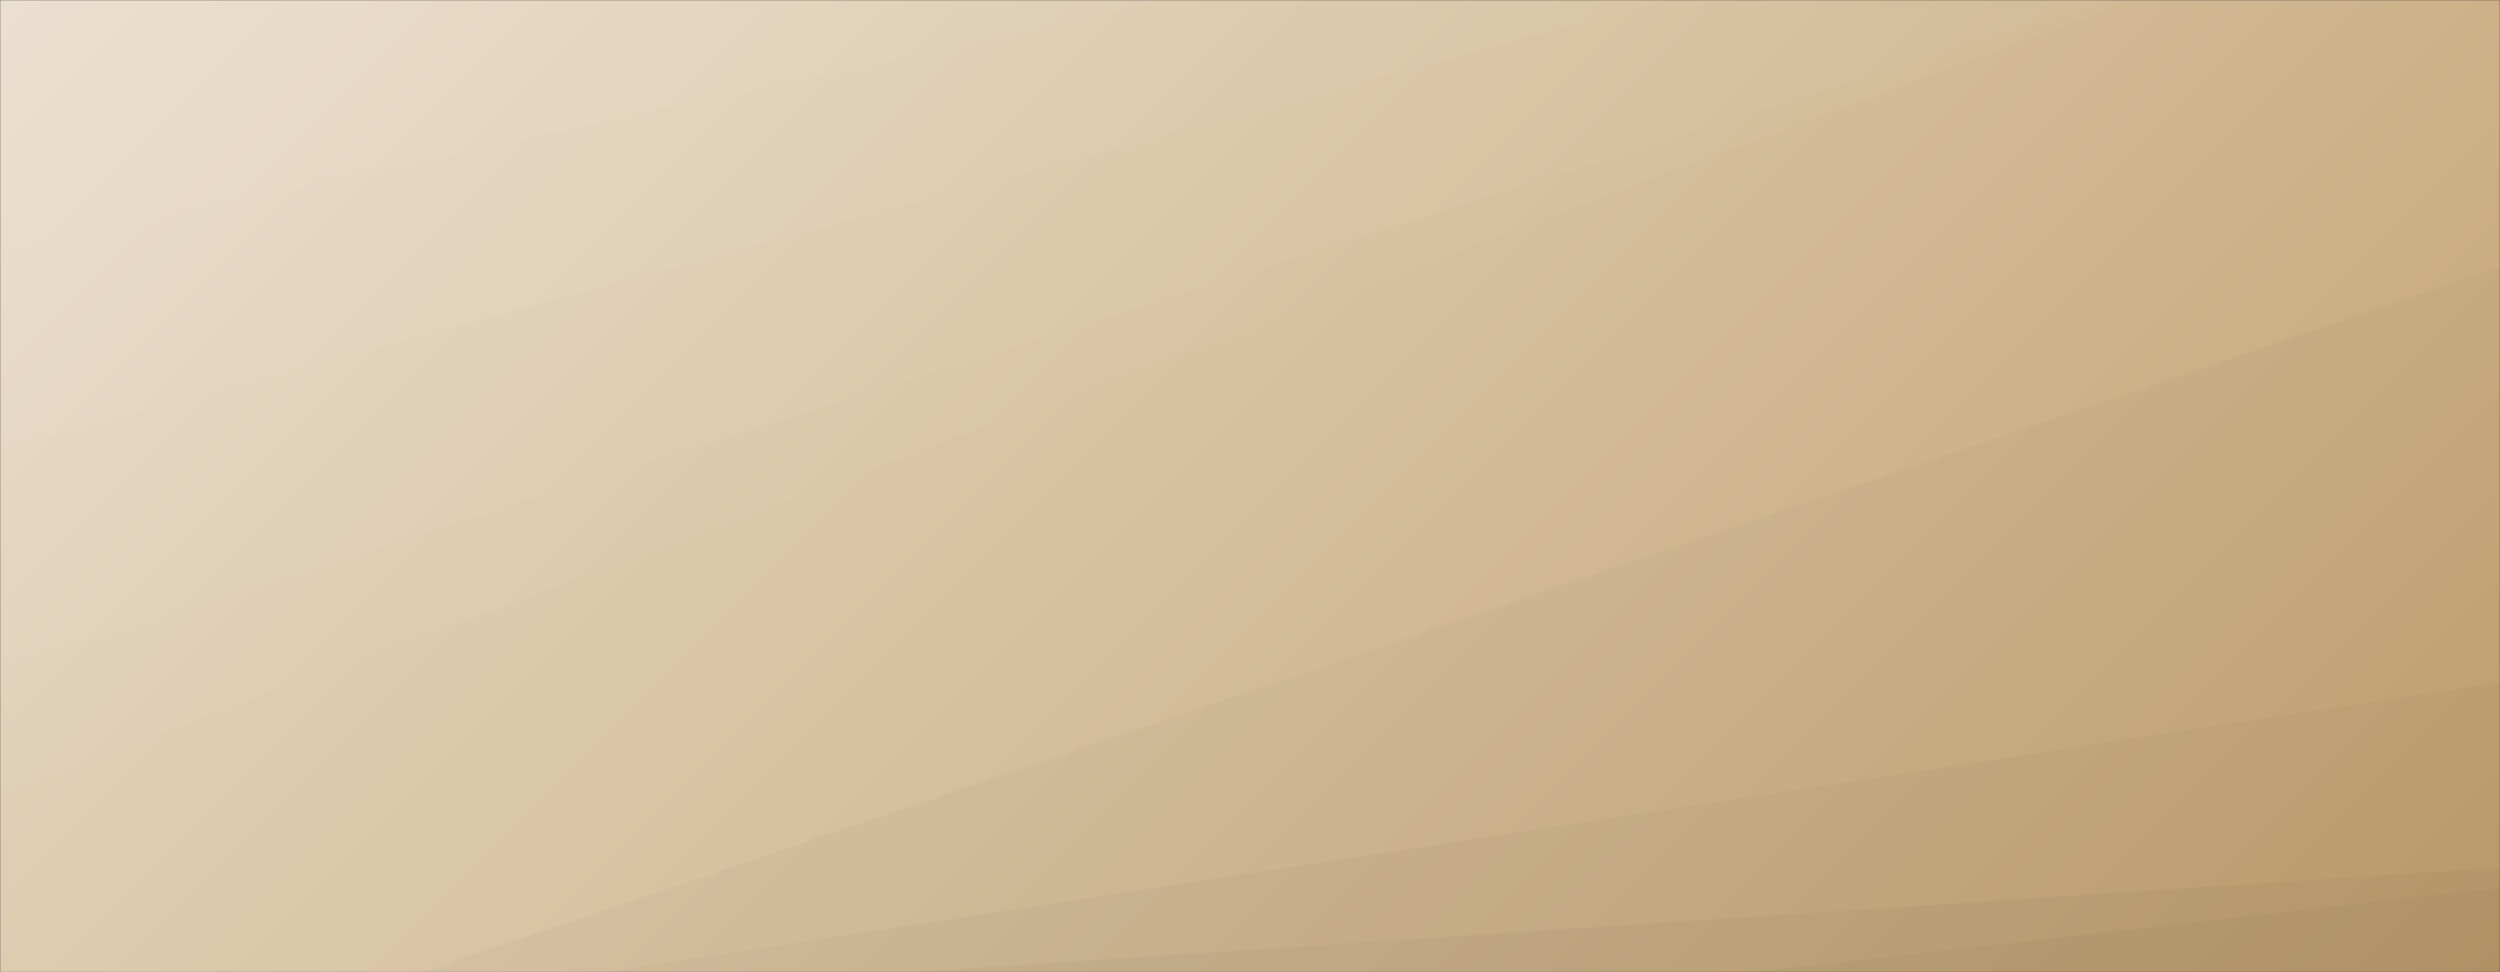 <svg xmlns="http://www.w3.org/2000/svg" version="1.1" xmlns:xlink="http://www.w3.org/1999/xlink" xmlns:svgjs="http://svgjs.dev/svgjs" width="1440" height="560" preserveAspectRatio="none" viewBox="0 0 1440 560"><rect x="0" y="0" width="1440" height="560" fill="#333333" stroke="none"/><g mask="url(&quot;#SvgjsMask1020&quot;)" fill="none"><rect width="1440" height="560" x="0" y="0" fill="url(&quot;#SvgjsLinearGradient1021&quot;)"></rect><path d="M0 0L674.67 0L0 144.91z" fill="rgba(255, 255, 255, .1)"></path><path d="M0 144.91L674.67 0L960.75 0L0 258.53z" fill="rgba(255, 255, 255, .075)"></path><path d="M0 258.53L960.75 0L1214.91 0L0 384.4z" fill="rgba(255, 255, 255, .05)"></path><path d="M0 384.4L1214.91 0L1228.81 0L0 456.81z" fill="rgba(255, 255, 255, .025)"></path><path d="M1440 560L1008.63 560L1440 511.31z" fill="rgba(0, 0, 0, .1)"></path><path d="M1440 511.31L1008.63 560L523.77 560L1440 499.72z" fill="rgba(0, 0, 0, .075)"></path><path d="M1440 499.72L523.77 560L347.43 560L1440 393.02z" fill="rgba(0, 0, 0, .05)"></path><path d="M1440 393.02L347.43 560L242.96 560L1440 153.87z" fill="rgba(0, 0, 0, .025)"></path></g><defs><mask id="SvgjsMask1020"><rect width="1440" height="560" fill="#ffffff"></rect></mask><linearGradient x1="15.28%" y1="-39.29%" x2="84.72%" y2="139.29%" gradientUnits="userSpaceOnUse" id="SvgjsLinearGradient1021"><stop stop-color="rgba(233, 221, 203, 1)" offset="0"></stop><stop stop-color="rgba(194, 161, 111, 1)" offset="1"></stop></linearGradient></defs></svg>